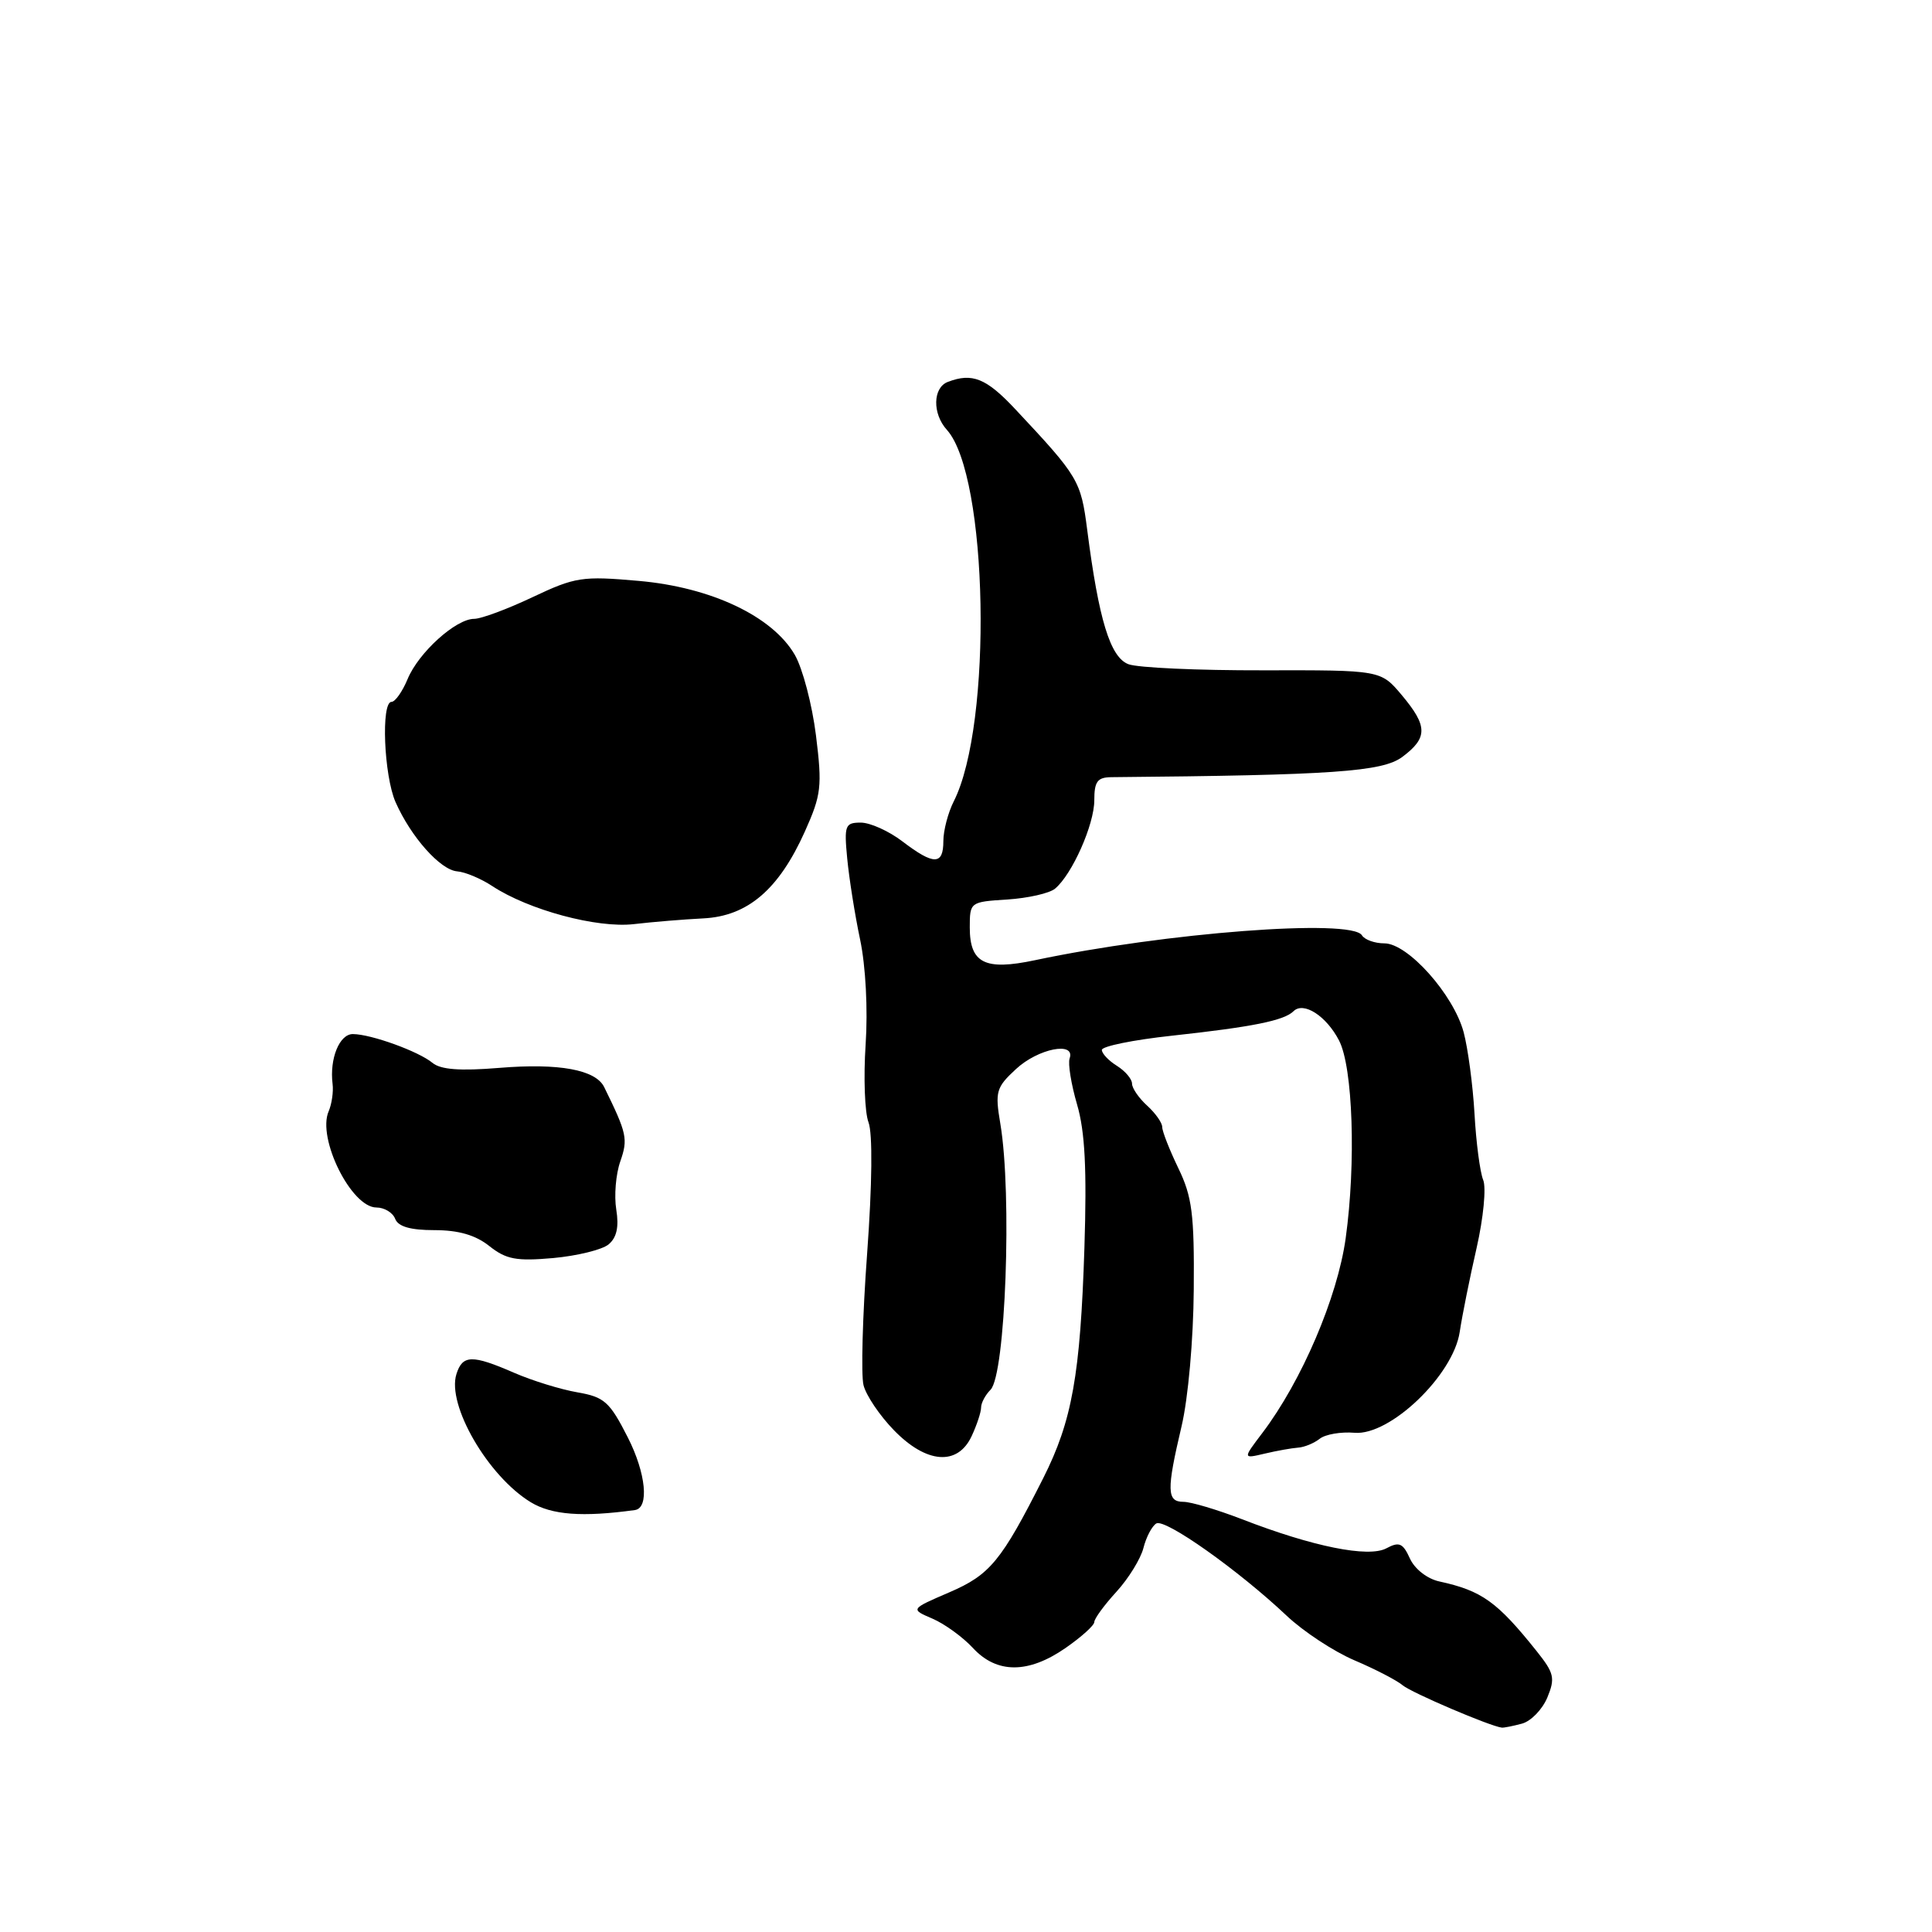 <?xml version="1.0" encoding="UTF-8" standalone="no"?>
<!DOCTYPE svg PUBLIC "-//W3C//DTD SVG 1.1//EN" "http://www.w3.org/Graphics/SVG/1.1/DTD/svg11.dtd" >
<svg xmlns="http://www.w3.org/2000/svg" xmlns:xlink="http://www.w3.org/1999/xlink" version="1.1" viewBox="0 0 256 256">
 <g >
 <path fill="currentColor"
d=" M 201.67 228.39 C 202.86 228.07 204.37 226.51 205.03 224.93 C 206.09 222.36 205.94 221.70 203.61 218.78 C 198.37 212.22 196.35 210.78 190.72 209.55 C 189.11 209.20 187.46 207.91 186.82 206.51 C 185.89 204.46 185.40 204.25 183.70 205.16 C 181.33 206.43 173.94 204.94 164.56 201.30 C 161.29 200.04 157.81 199.00 156.81 199.00 C 154.60 199.00 154.56 197.48 156.56 189.00 C 157.44 185.28 158.13 177.52 158.18 170.84 C 158.26 160.87 157.96 158.55 156.13 154.78 C 154.96 152.35 154.00 149.91 154.00 149.34 C 154.00 148.77 153.10 147.50 152.00 146.50 C 150.90 145.50 150.00 144.19 150.00 143.59 C 150.00 142.98 149.10 141.92 148.00 141.23 C 146.90 140.55 146.00 139.59 146.00 139.12 C 146.00 138.64 150.16 137.79 155.25 137.24 C 166.00 136.07 170.15 135.23 171.40 133.99 C 172.73 132.67 175.75 134.62 177.43 137.87 C 179.27 141.41 179.69 154.12 178.31 164.07 C 177.22 171.92 172.47 183.02 167.25 189.90 C 164.67 193.30 164.67 193.30 167.59 192.61 C 169.19 192.23 171.18 191.88 172.00 191.82 C 172.82 191.77 174.11 191.24 174.86 190.65 C 175.61 190.05 177.69 189.70 179.48 189.85 C 184.18 190.26 192.56 182.23 193.42 176.49 C 193.75 174.29 194.76 169.28 195.66 165.35 C 196.56 161.39 196.95 157.37 196.53 156.35 C 196.11 155.33 195.59 151.38 195.38 147.58 C 195.16 143.77 194.51 138.90 193.94 136.77 C 192.60 131.78 186.55 125.00 183.44 125.00 C 182.16 125.00 180.82 124.52 180.46 123.93 C 179.08 121.69 154.44 123.57 137.15 127.23 C 130.50 128.64 128.50 127.64 128.50 122.89 C 128.50 119.53 128.55 119.50 133.47 119.19 C 136.21 119.01 139.06 118.37 139.80 117.75 C 142.06 115.87 145.00 109.26 145.00 106.04 C 145.00 103.56 145.41 103.00 147.25 102.98 C 176.62 102.72 183.17 102.26 185.81 100.30 C 189.21 97.76 189.19 96.21 185.73 92.09 C 182.95 88.79 182.95 88.79 167.35 88.82 C 158.77 88.84 150.75 88.48 149.52 88.01 C 147.11 87.09 145.59 82.12 144.06 70.20 C 143.22 63.68 142.91 63.16 134.56 54.25 C 130.69 50.11 128.83 49.36 125.58 50.61 C 123.60 51.37 123.53 54.82 125.46 56.95 C 130.95 63.02 131.56 95.99 126.37 106.20 C 125.62 107.69 125.00 110.05 125.00 111.45 C 125.00 114.65 123.74 114.66 119.59 111.50 C 117.79 110.12 115.30 109.00 114.06 109.00 C 111.98 109.00 111.84 109.36 112.26 113.75 C 112.51 116.36 113.27 121.20 113.97 124.50 C 114.71 128.03 115.01 133.75 114.70 138.41 C 114.41 142.75 114.58 147.39 115.08 148.71 C 115.64 150.18 115.57 156.89 114.90 166.09 C 114.29 174.33 114.08 182.18 114.42 183.54 C 114.76 184.90 116.57 187.58 118.44 189.50 C 122.75 193.95 126.90 194.27 128.75 190.29 C 129.44 188.81 130.00 187.11 130.00 186.50 C 130.00 185.90 130.56 184.84 131.25 184.15 C 133.24 182.16 134.12 158.22 132.55 148.90 C 131.83 144.64 131.99 144.09 134.63 141.65 C 137.56 138.93 142.53 137.95 141.73 140.25 C 141.49 140.94 141.94 143.69 142.72 146.36 C 143.77 149.95 144.02 154.93 143.69 165.36 C 143.15 182.16 142.06 188.28 138.24 195.85 C 132.68 206.86 131.19 208.67 125.77 211.00 C 120.62 213.22 120.62 213.22 123.56 214.48 C 125.18 215.18 127.59 216.93 128.92 218.37 C 132.08 221.79 136.26 221.79 141.20 218.36 C 143.29 216.91 145.00 215.37 145.00 214.93 C 145.00 214.48 146.32 212.68 147.93 210.92 C 149.54 209.16 151.15 206.54 151.51 205.12 C 151.87 203.69 152.63 202.23 153.21 201.87 C 154.36 201.16 164.10 208.06 170.50 214.10 C 172.70 216.18 176.73 218.83 179.47 220.00 C 182.20 221.16 185.08 222.65 185.86 223.31 C 187.07 224.31 197.44 228.74 199.00 228.92 C 199.28 228.95 200.48 228.71 201.67 228.39 Z  M 84.13 200.09 C 86.05 199.82 85.60 195.21 83.19 190.47 C 80.78 185.73 80.08 185.11 76.50 184.49 C 74.30 184.11 70.53 182.95 68.12 181.90 C 62.56 179.48 61.29 179.51 60.48 182.07 C 59.18 186.16 64.66 195.61 70.34 199.06 C 73.11 200.74 77.16 201.05 84.13 200.09 Z  M 80.64 164.89 C 81.72 163.99 82.03 162.58 81.66 160.28 C 81.36 158.45 81.60 155.58 82.19 153.90 C 83.23 150.90 83.08 150.21 80.06 144.05 C 78.93 141.74 74.07 140.85 66.16 141.50 C 60.94 141.93 58.38 141.73 57.30 140.83 C 55.46 139.31 49.19 137.04 46.77 137.02 C 44.98 137.00 43.65 140.28 44.07 143.64 C 44.20 144.66 43.96 146.29 43.55 147.25 C 41.99 150.82 46.55 160.00 49.88 160.00 C 50.93 160.00 52.05 160.68 52.36 161.50 C 52.76 162.53 54.37 163.00 57.56 163.00 C 60.75 163.00 63.01 163.65 64.84 165.11 C 67.07 166.88 68.43 167.13 73.29 166.70 C 76.47 166.41 79.78 165.60 80.64 164.89 Z  M 93.21 121.69 C 99.08 121.39 103.20 117.86 106.65 110.18 C 108.83 105.31 108.96 104.22 108.12 97.44 C 107.61 93.36 106.35 88.55 105.31 86.76 C 102.35 81.66 94.23 77.81 84.62 76.97 C 77.14 76.31 76.23 76.45 70.56 79.13 C 67.23 80.71 63.75 82.00 62.83 82.00 C 60.40 82.00 55.46 86.47 54.01 89.98 C 53.32 91.64 52.36 93.00 51.88 93.00 C 50.47 93.00 50.87 102.76 52.41 106.28 C 54.45 110.90 58.35 115.28 60.58 115.46 C 61.64 115.54 63.73 116.42 65.23 117.41 C 70.05 120.58 79.12 123.02 84.00 122.45 C 86.47 122.16 90.62 121.82 93.21 121.69 Z "/>
</g>
</svg>